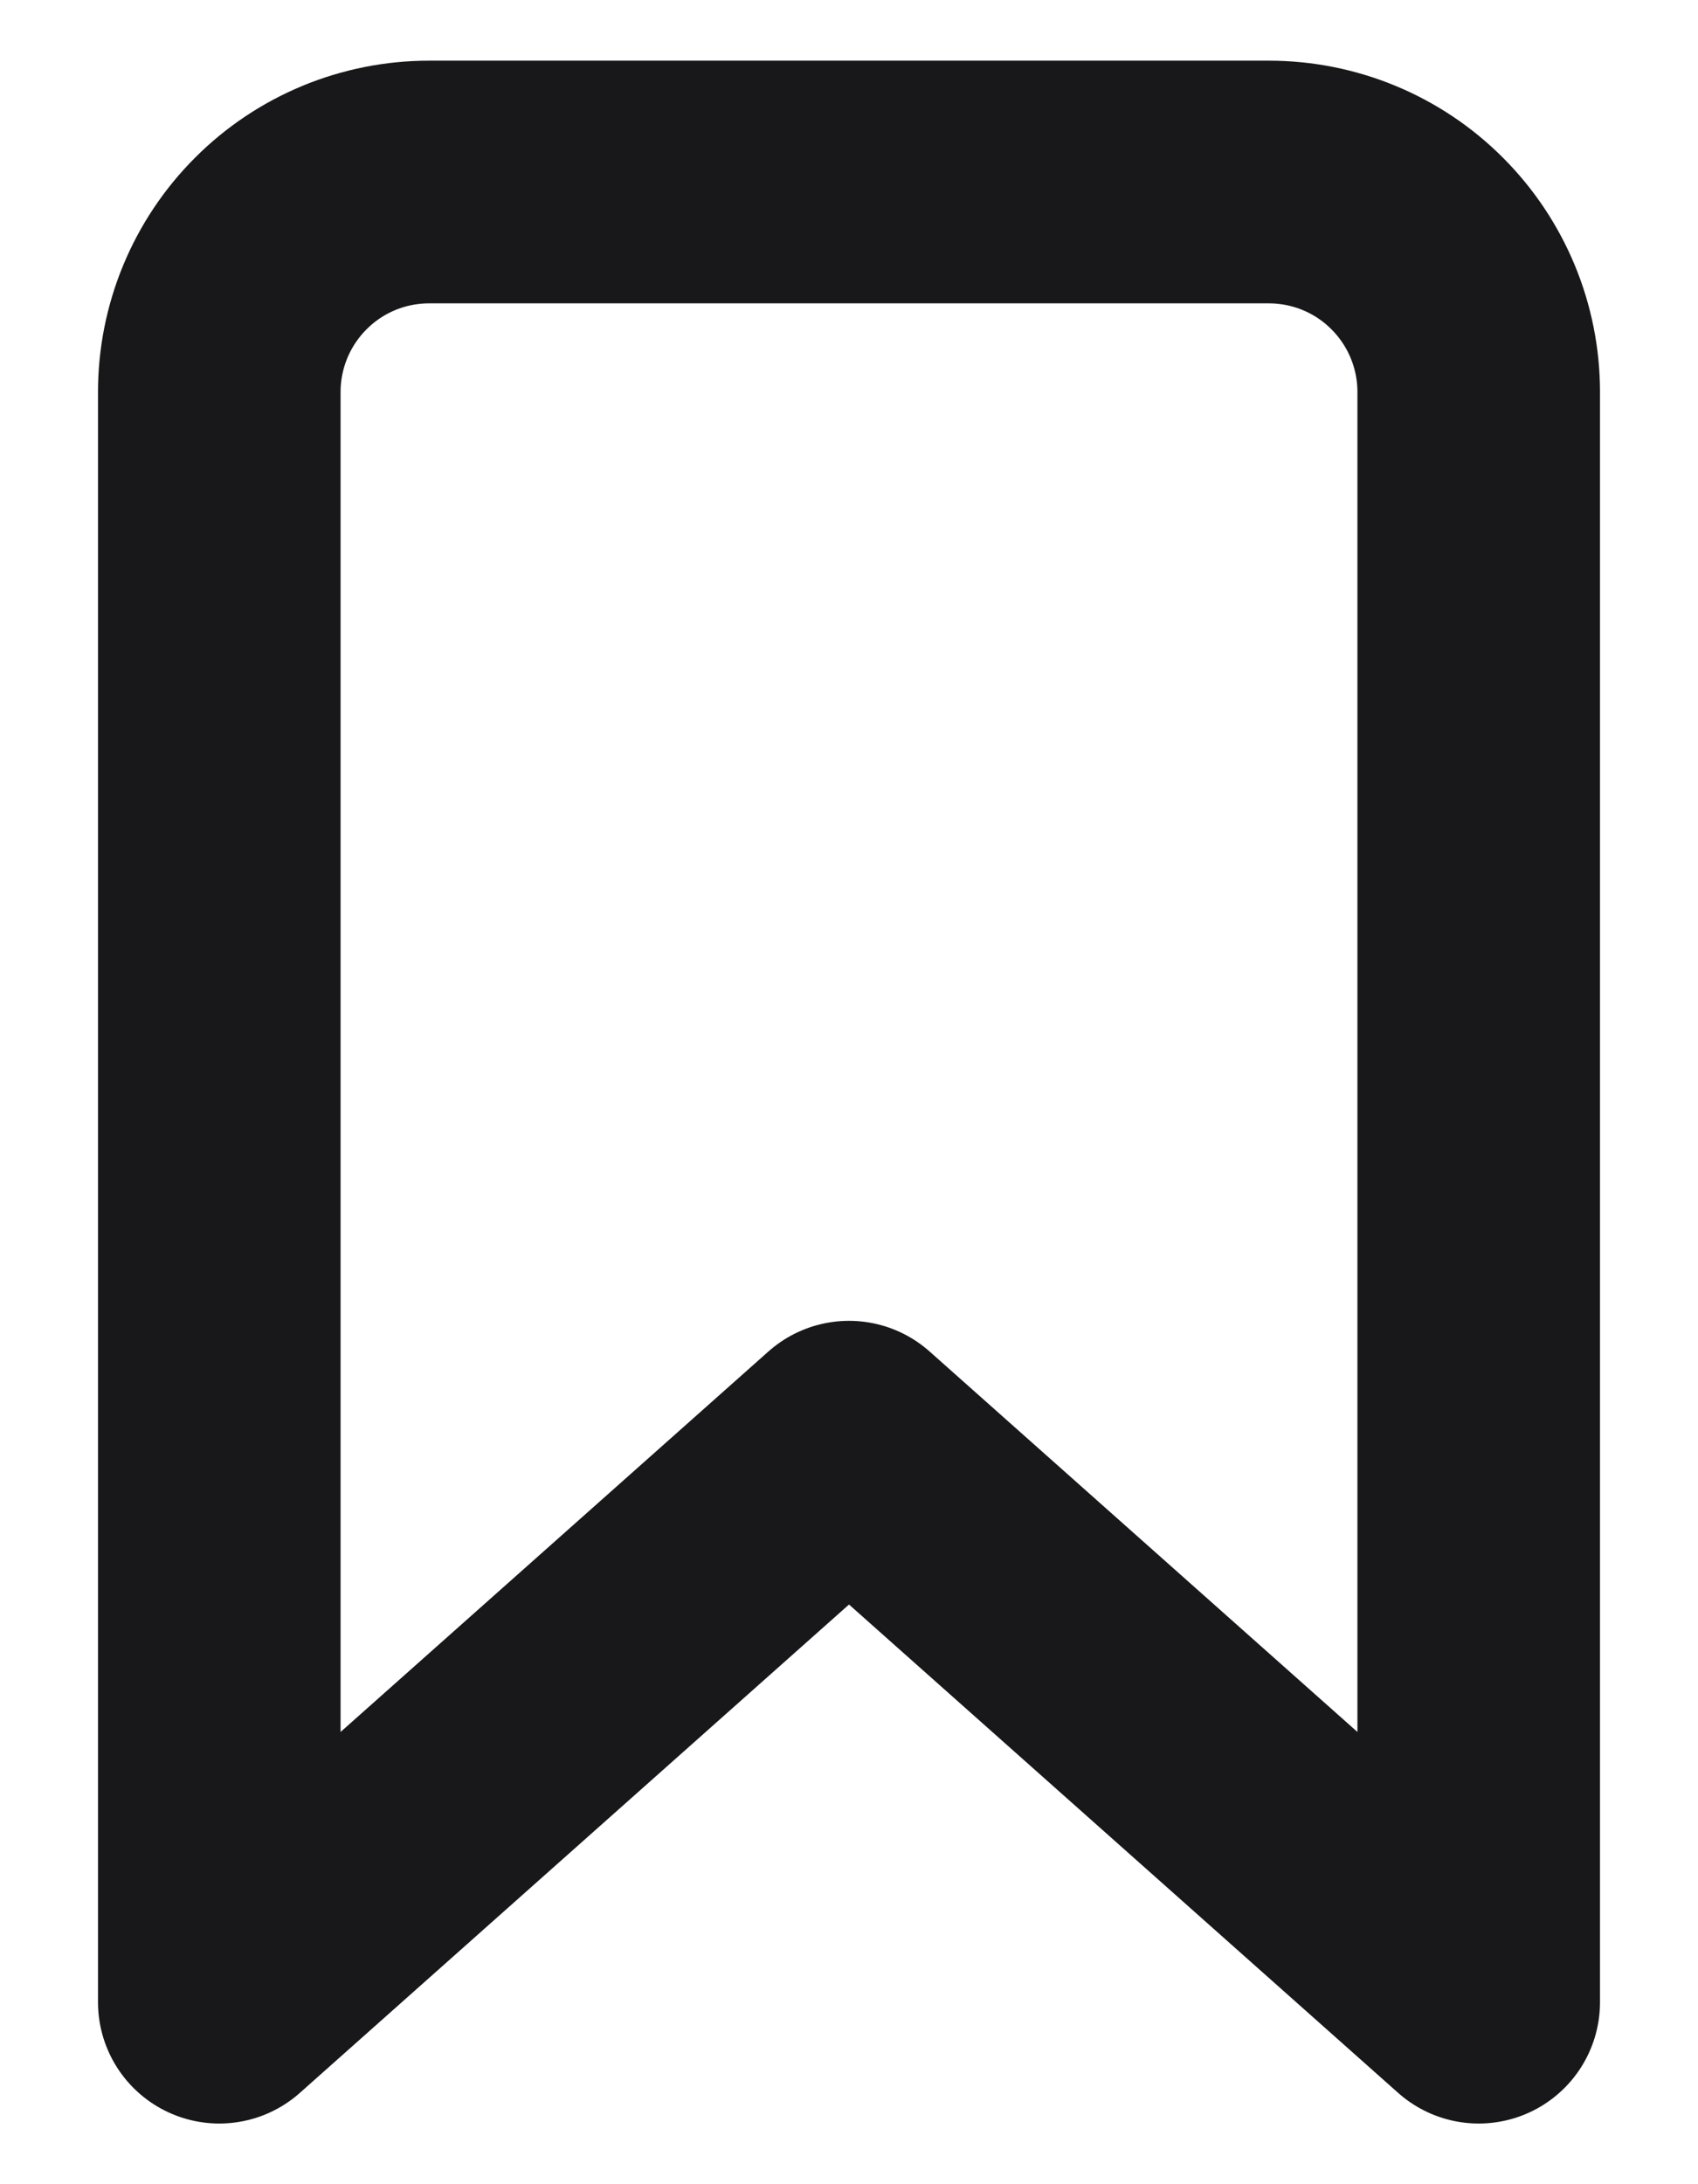 <svg width="14" height="18" viewBox="0 0 14 18" fill="none" xmlns="http://www.w3.org/2000/svg">
<path d="M10.461 1.5H3.538C3.079 1.5 2.639 1.682 2.315 2.007C1.99 2.332 1.808 2.772 1.808 3.231V16.5L7 11.885L12.192 16.5V3.231C12.192 2.772 12.01 2.332 11.685 2.007C11.361 1.682 10.921 1.5 10.461 1.5Z" stroke="#18181B" stroke-width="2" stroke-linecap="round" stroke-linejoin="round"/>
</svg>
